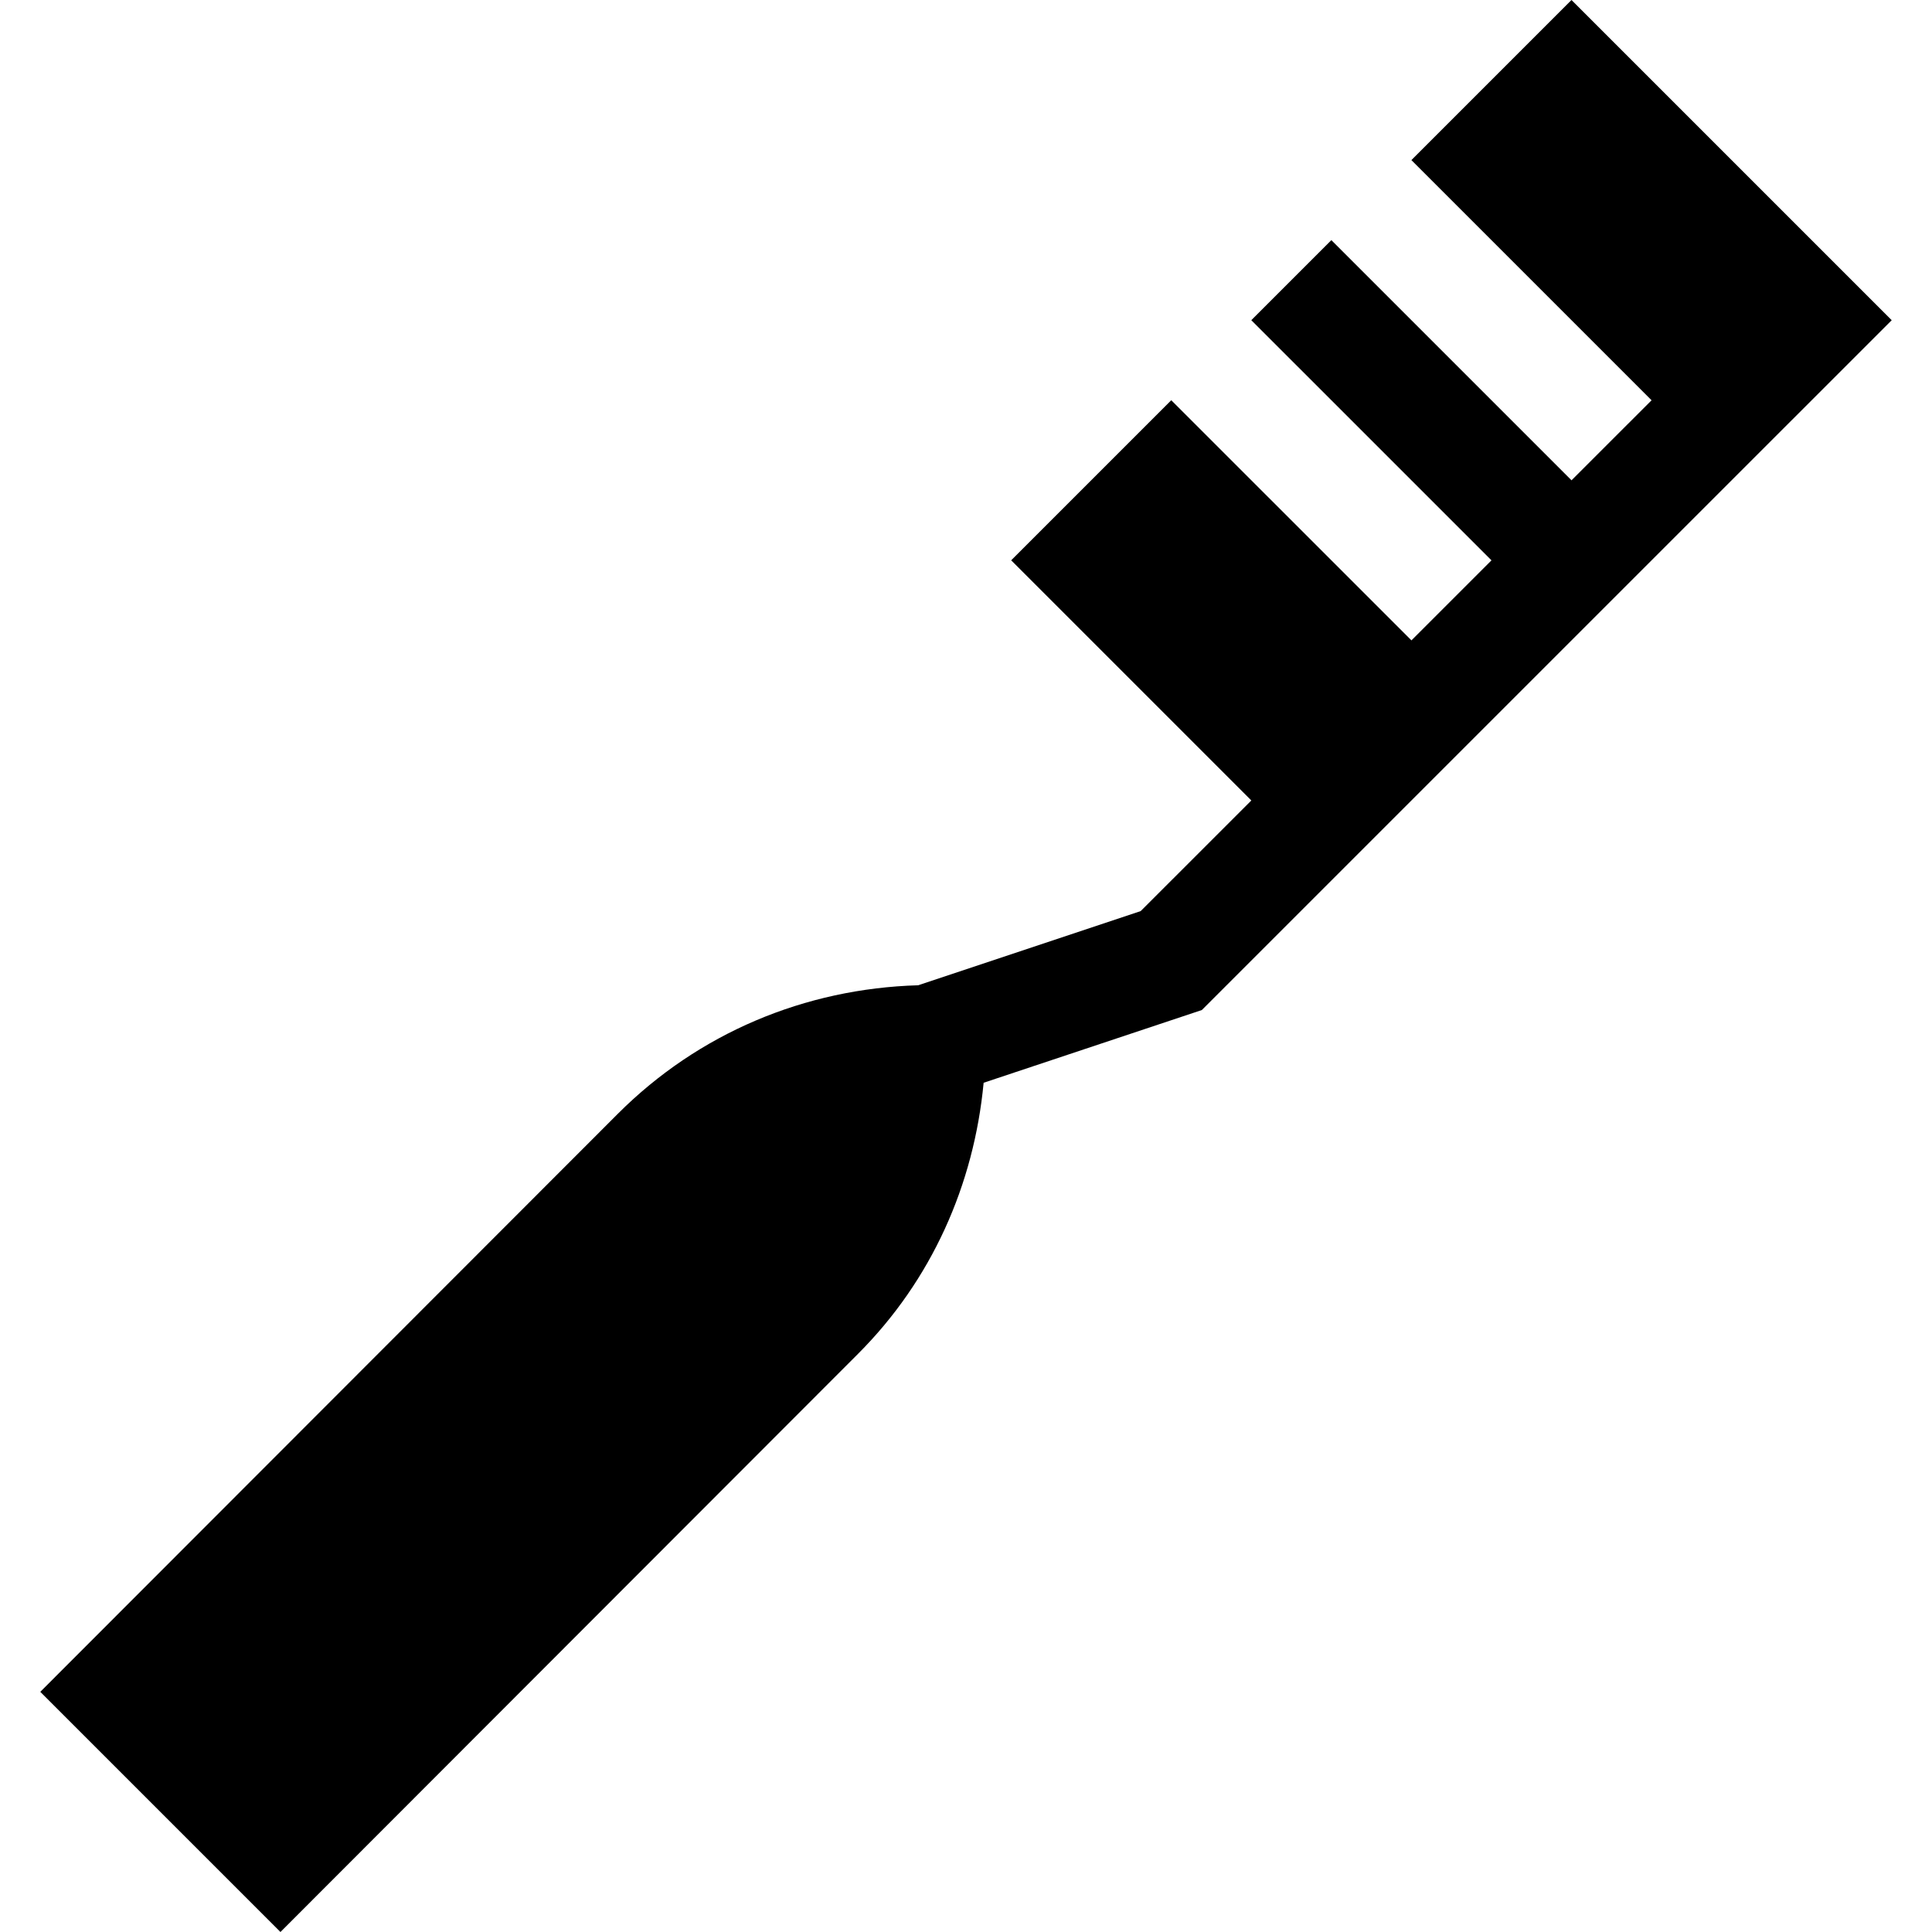 <svg id="Capa_1" enable-background="new 0 0 512 512" height="512" viewBox="0 0 512 512" width="512" xmlns="http://www.w3.org/2000/svg"><path d="m416.465 0-42.429 42.429 63.647 63.647-21.213 21.209-63.645-63.645-21.215 21.215 63.647 63.642-21.213 21.209-63.646-63.64-42.426 42.426 63.642 63.642-29.321 29.317-58.953 19.656c-30.06.87-58.251 12.704-79.607 34.059l-153.057 153.187 63.648 63.647 153.045-153.201c19.495-19.495 30.734-44.758 33.303-71.858l57.825-19.27 34.33-34.327 148.497-148.486z"/></svg>